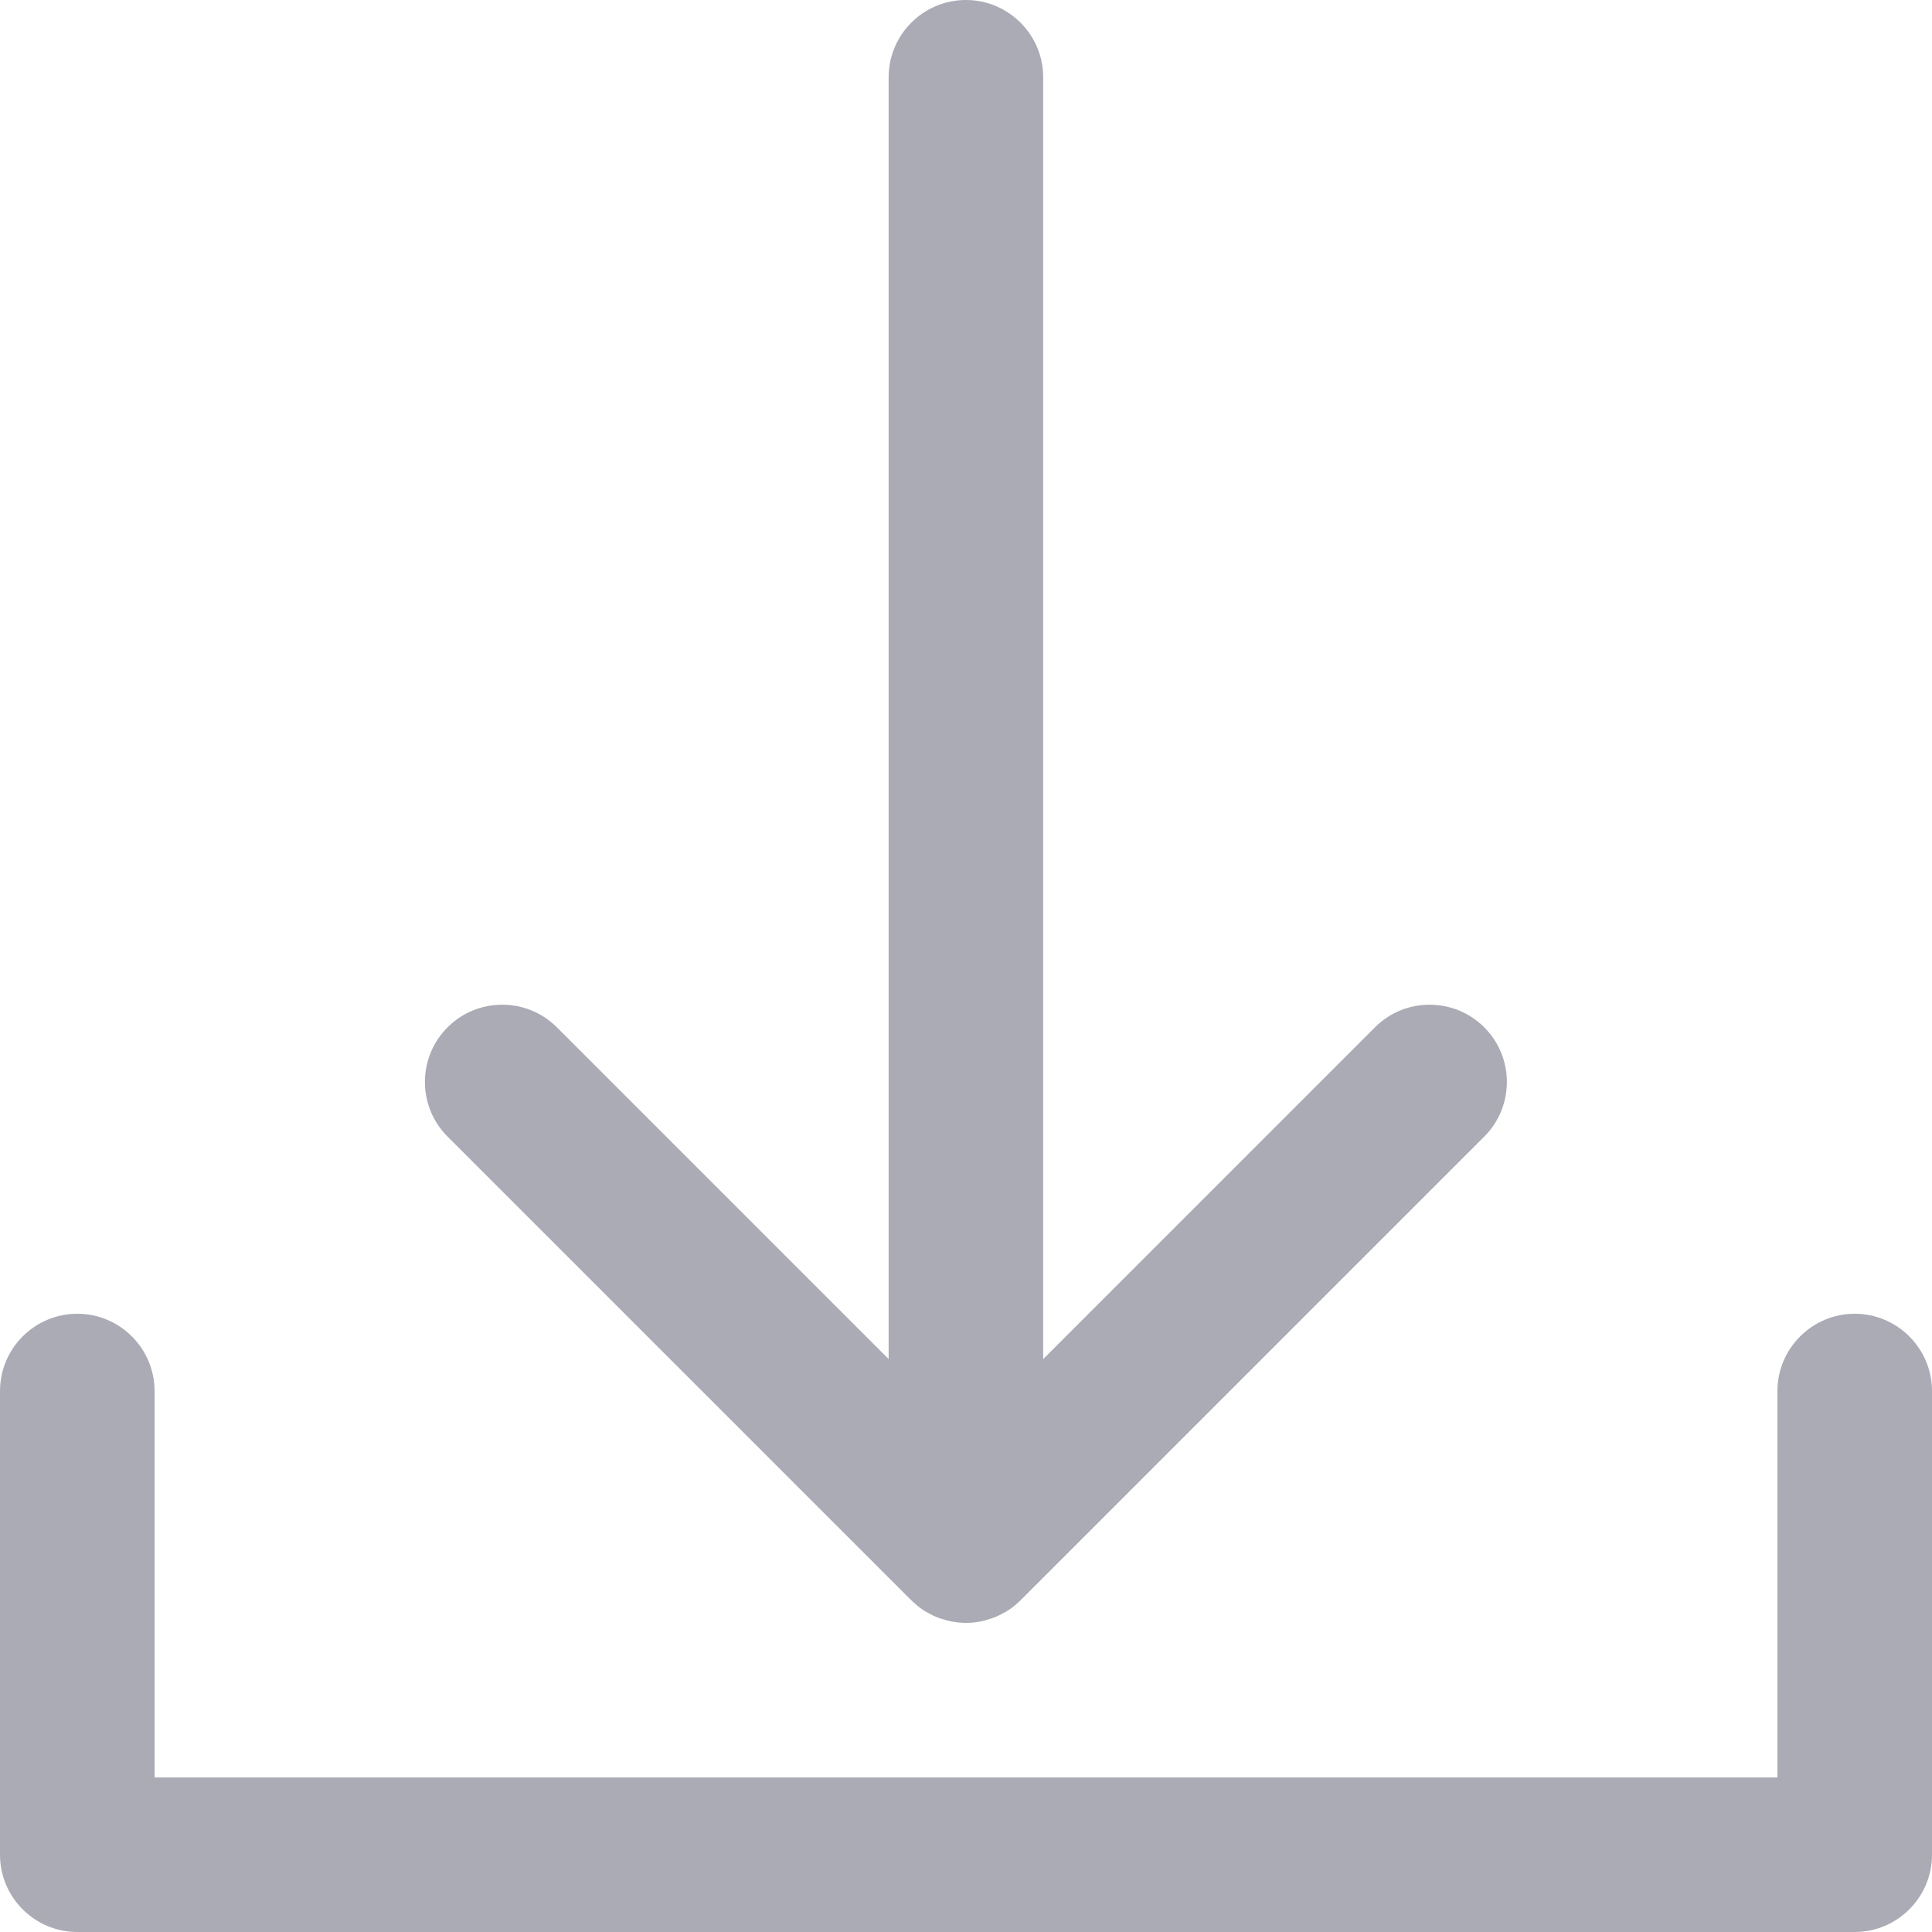 <svg width="48" height="48" viewBox="0 0 48 48" fill="none" xmlns="http://www.w3.org/2000/svg">
<path fill-rule="evenodd" clip-rule="evenodd" d="M22.702 39.816L22.642 39.758H22.639L11.119 28.238C10.37 27.49 10.37 26.273 11.119 25.524C11.482 25.162 11.964 24.962 12.478 24.962C12.991 24.962 13.474 25.162 13.836 25.524L22.078 33.766V1.92C22.078 0.862 22.939 0 23.998 0C25.056 0 25.918 0.862 25.918 1.92V33.766L34.159 25.524C34.522 25.162 35.004 24.962 35.518 24.962C36.031 24.962 36.514 25.162 36.876 25.524C37.625 26.273 37.625 27.49 36.876 28.238L25.356 39.758C25.267 39.847 25.169 39.929 25.063 39.998C25.018 40.03 24.965 40.058 24.912 40.085L24.908 40.087C24.847 40.12 24.791 40.15 24.732 40.174C24.672 40.198 24.607 40.219 24.545 40.236C24.487 40.255 24.432 40.27 24.374 40.282C24.25 40.308 24.122 40.32 23.998 40.32C23.873 40.32 23.746 40.306 23.621 40.282C23.563 40.27 23.508 40.255 23.453 40.236C23.388 40.219 23.326 40.2 23.263 40.174C23.203 40.15 23.148 40.121 23.093 40.09C23.033 40.061 22.982 40.032 22.932 39.998C22.85 39.943 22.774 39.881 22.702 39.816ZM44.16 34.56C44.16 33.502 45.022 32.64 46.08 32.64C47.138 32.64 48 33.502 48 34.56V46.08C48 47.138 47.138 48 46.08 48H1.92C0.862 48 0 47.138 0 46.08V34.56C0 33.502 0.862 32.64 1.92 32.64C2.978 32.64 3.84 33.502 3.84 34.56V44.16H44.16V34.56Z" fill="#AAABB5"/>
</svg>

